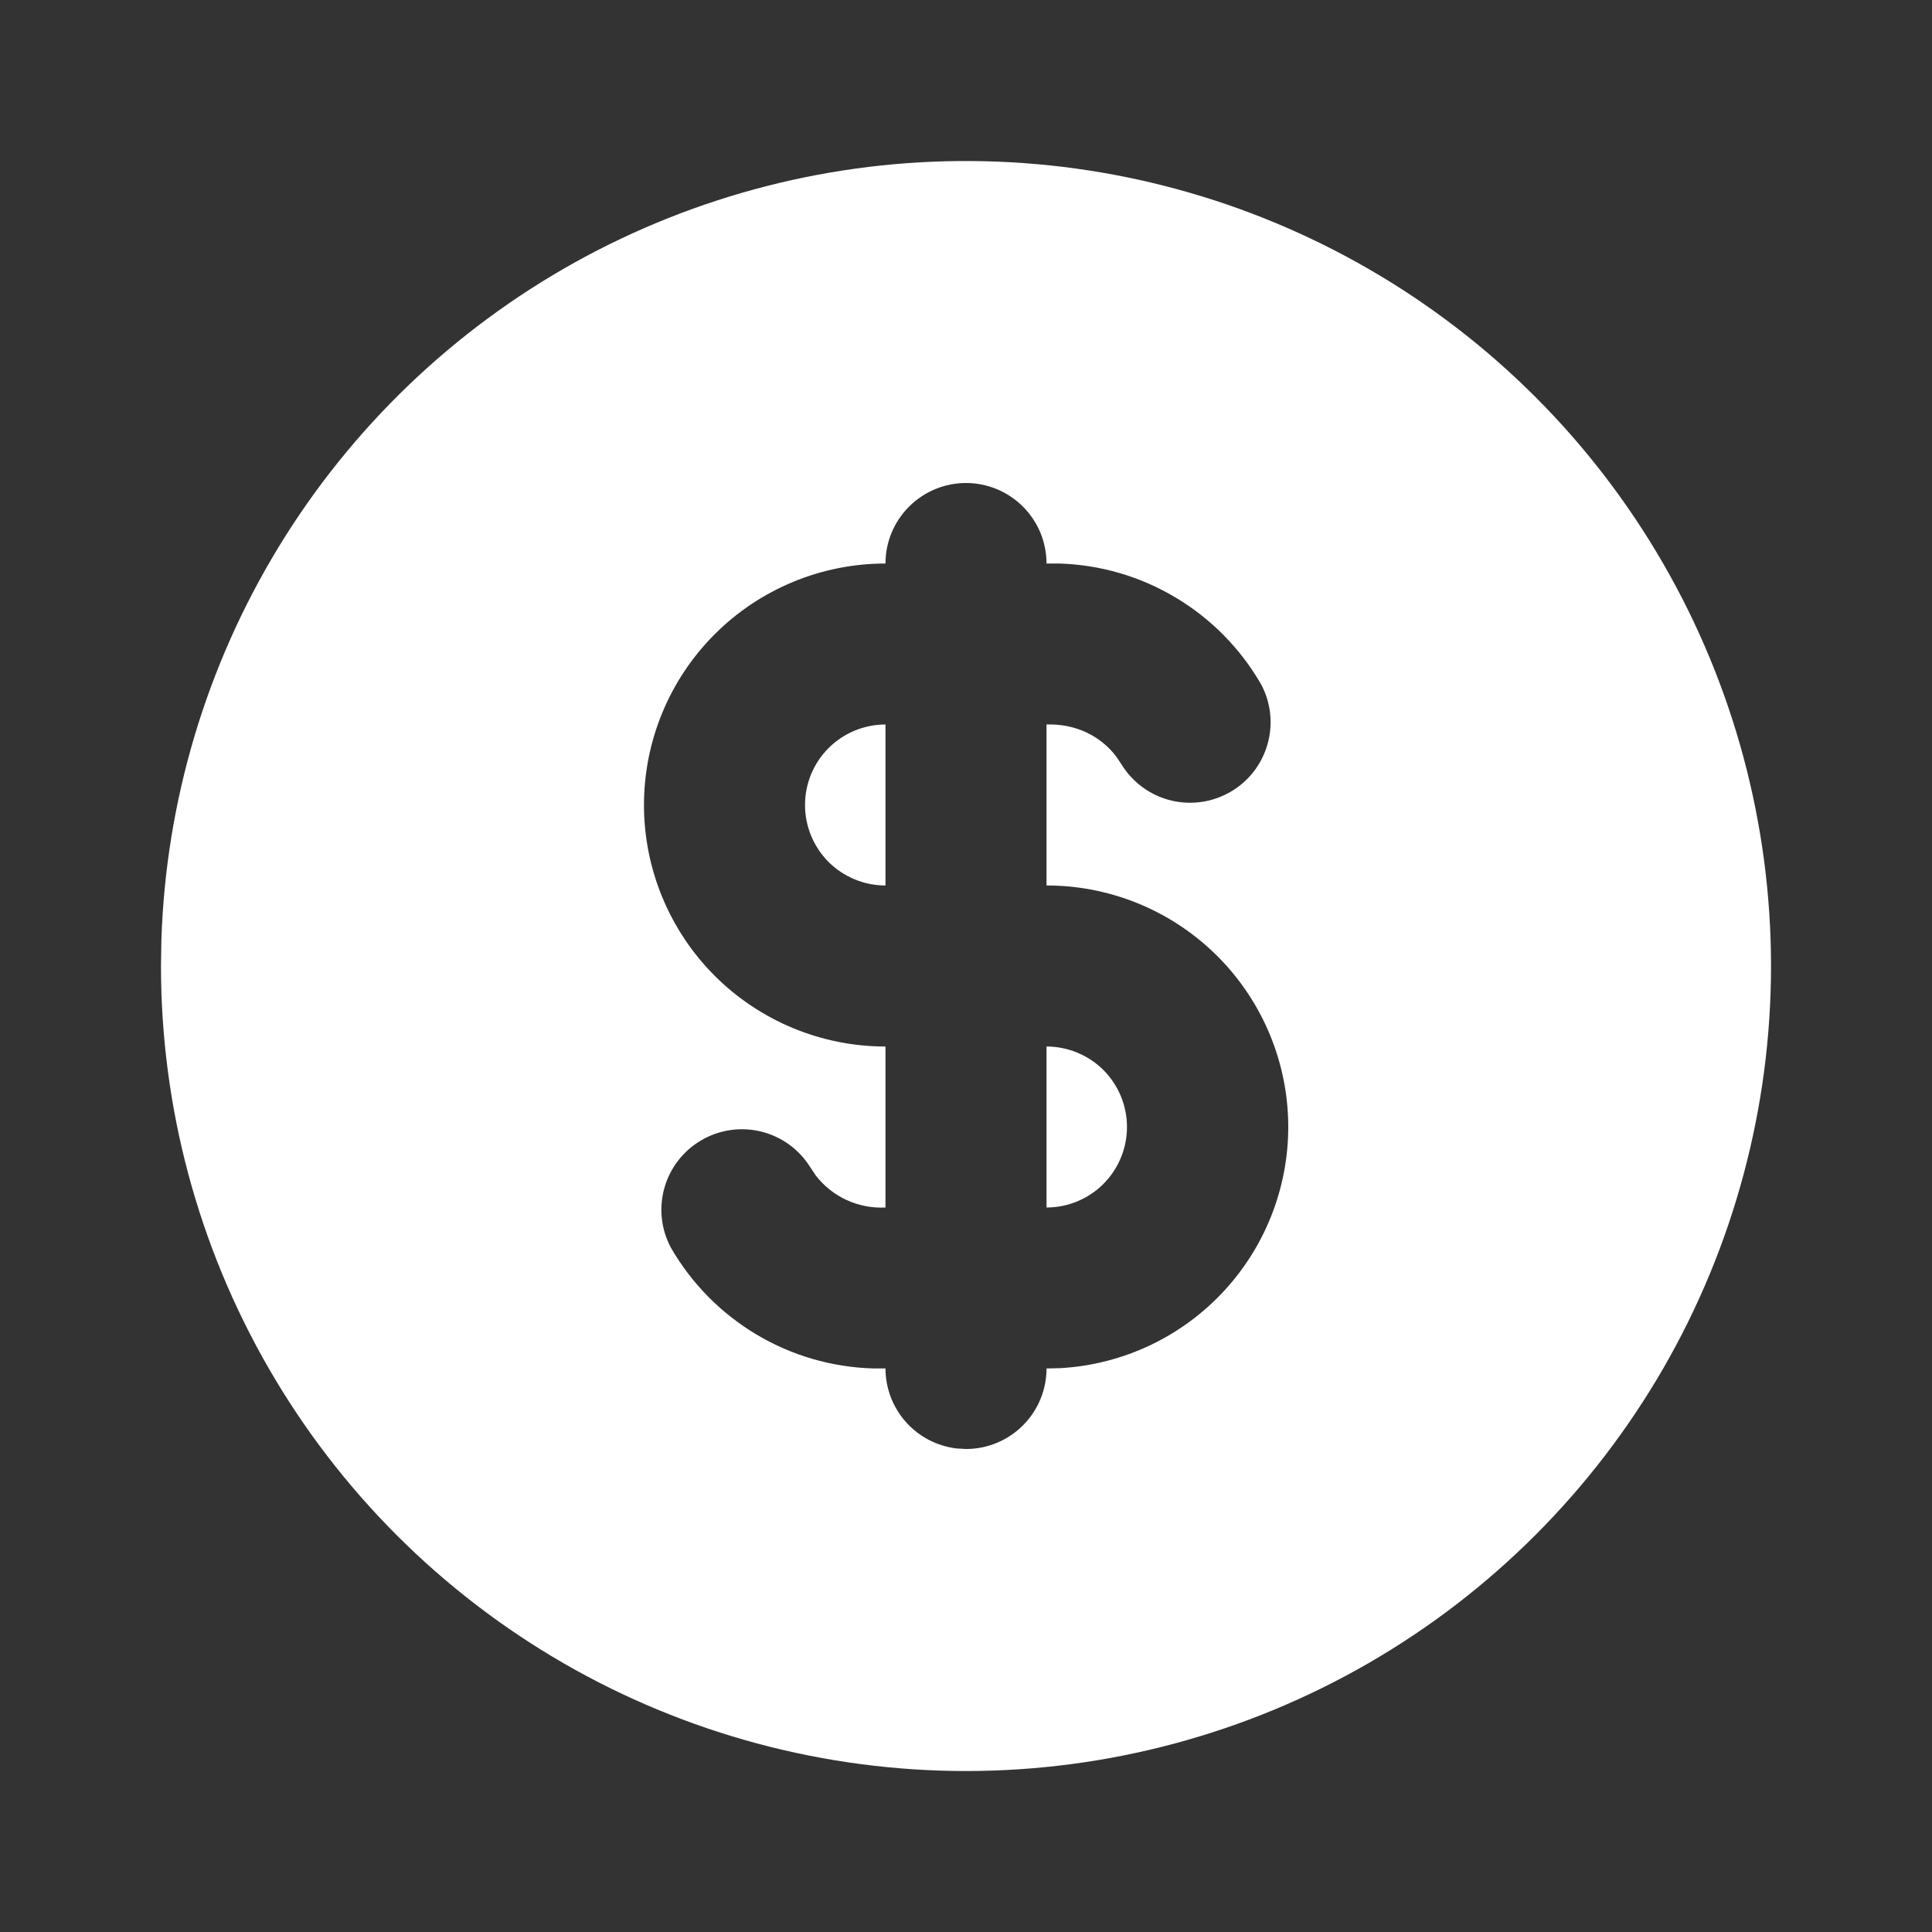 <svg width="28" height="28" viewBox="0 0 28 28" fill="none" xmlns="http://www.w3.org/2000/svg">
<rect x="0" y="0" width="28" height="28" fill="#333333" stroke="none"/>
<g clip-path="url(#clip0_1067_1149)">
<path d="M19.833 3.897C21.607 4.921 23.08 6.393 24.104 8.167C25.128 9.941 25.667 11.952 25.667 14C25.667 16.048 25.128 18.06 24.104 19.834C23.079 21.607 21.607 23.08 19.833 24.104C18.059 25.128 16.048 25.667 14 25.667C11.952 25.667 9.94 25.128 8.166 24.104C6.393 23.08 4.92 21.607 3.896 19.833C2.872 18.06 2.333 16.048 2.333 14L2.339 13.622C2.404 11.607 2.991 9.644 4.041 7.923C5.091 6.202 6.569 4.783 8.331 3.803C10.093 2.824 12.079 2.317 14.094 2.334C16.11 2.35 18.087 2.889 19.833 3.897ZM14 7C13.691 7 13.394 7.123 13.175 7.342C12.956 7.561 12.833 7.857 12.833 8.167C11.905 8.167 11.015 8.535 10.358 9.192C9.702 9.848 9.333 10.738 9.333 11.667C9.333 12.595 9.702 13.485 10.358 14.142C11.015 14.798 11.905 15.167 12.833 15.167V17.5C12.64 17.51 12.447 17.473 12.271 17.392C12.095 17.312 11.941 17.189 11.823 17.036L11.744 16.918C11.584 16.66 11.331 16.475 11.037 16.401C10.743 16.327 10.432 16.371 10.17 16.522C9.907 16.673 9.714 16.92 9.63 17.212C9.547 17.503 9.58 17.815 9.723 18.082C10.021 18.599 10.445 19.03 10.957 19.337C11.468 19.643 12.05 19.814 12.645 19.832H12.833C12.833 20.118 12.938 20.394 13.128 20.608C13.318 20.822 13.579 20.958 13.863 20.992L14 21C14.309 21 14.606 20.877 14.825 20.658C15.044 20.439 15.167 20.143 15.167 19.833L15.372 19.828C16.282 19.775 17.135 19.37 17.75 18.698C18.366 18.026 18.695 17.141 18.669 16.231C18.642 15.32 18.261 14.456 17.607 13.821C16.953 13.187 16.078 12.832 15.167 12.833V10.5C15.584 10.486 15.949 10.663 16.177 10.964L16.256 11.082C16.416 11.34 16.669 11.525 16.963 11.599C17.257 11.673 17.568 11.629 17.83 11.478C18.093 11.327 18.286 11.08 18.369 10.788C18.453 10.497 18.42 10.185 18.277 9.918C17.979 9.401 17.555 8.969 17.043 8.663C16.532 8.356 15.95 8.185 15.354 8.167H15.167C15.167 7.857 15.044 7.561 14.825 7.342C14.606 7.123 14.309 7 14 7ZM15.167 15.167C15.476 15.167 15.773 15.29 15.992 15.508C16.21 15.727 16.333 16.024 16.333 16.333C16.333 16.643 16.21 16.939 15.992 17.158C15.773 17.377 15.476 17.5 15.167 17.5V15.167ZM12.833 10.5V12.833C12.524 12.833 12.227 12.71 12.008 12.492C11.79 12.273 11.667 11.976 11.667 11.667C11.667 11.357 11.79 11.06 12.008 10.842C12.227 10.623 12.524 10.5 12.833 10.5Z" fill="white"/>
</g>
<defs>
<clipPath id="clip0_1067_1149">
<rect width="28" height="28" fill="white"/>
</clipPath>
</defs>
</svg>
